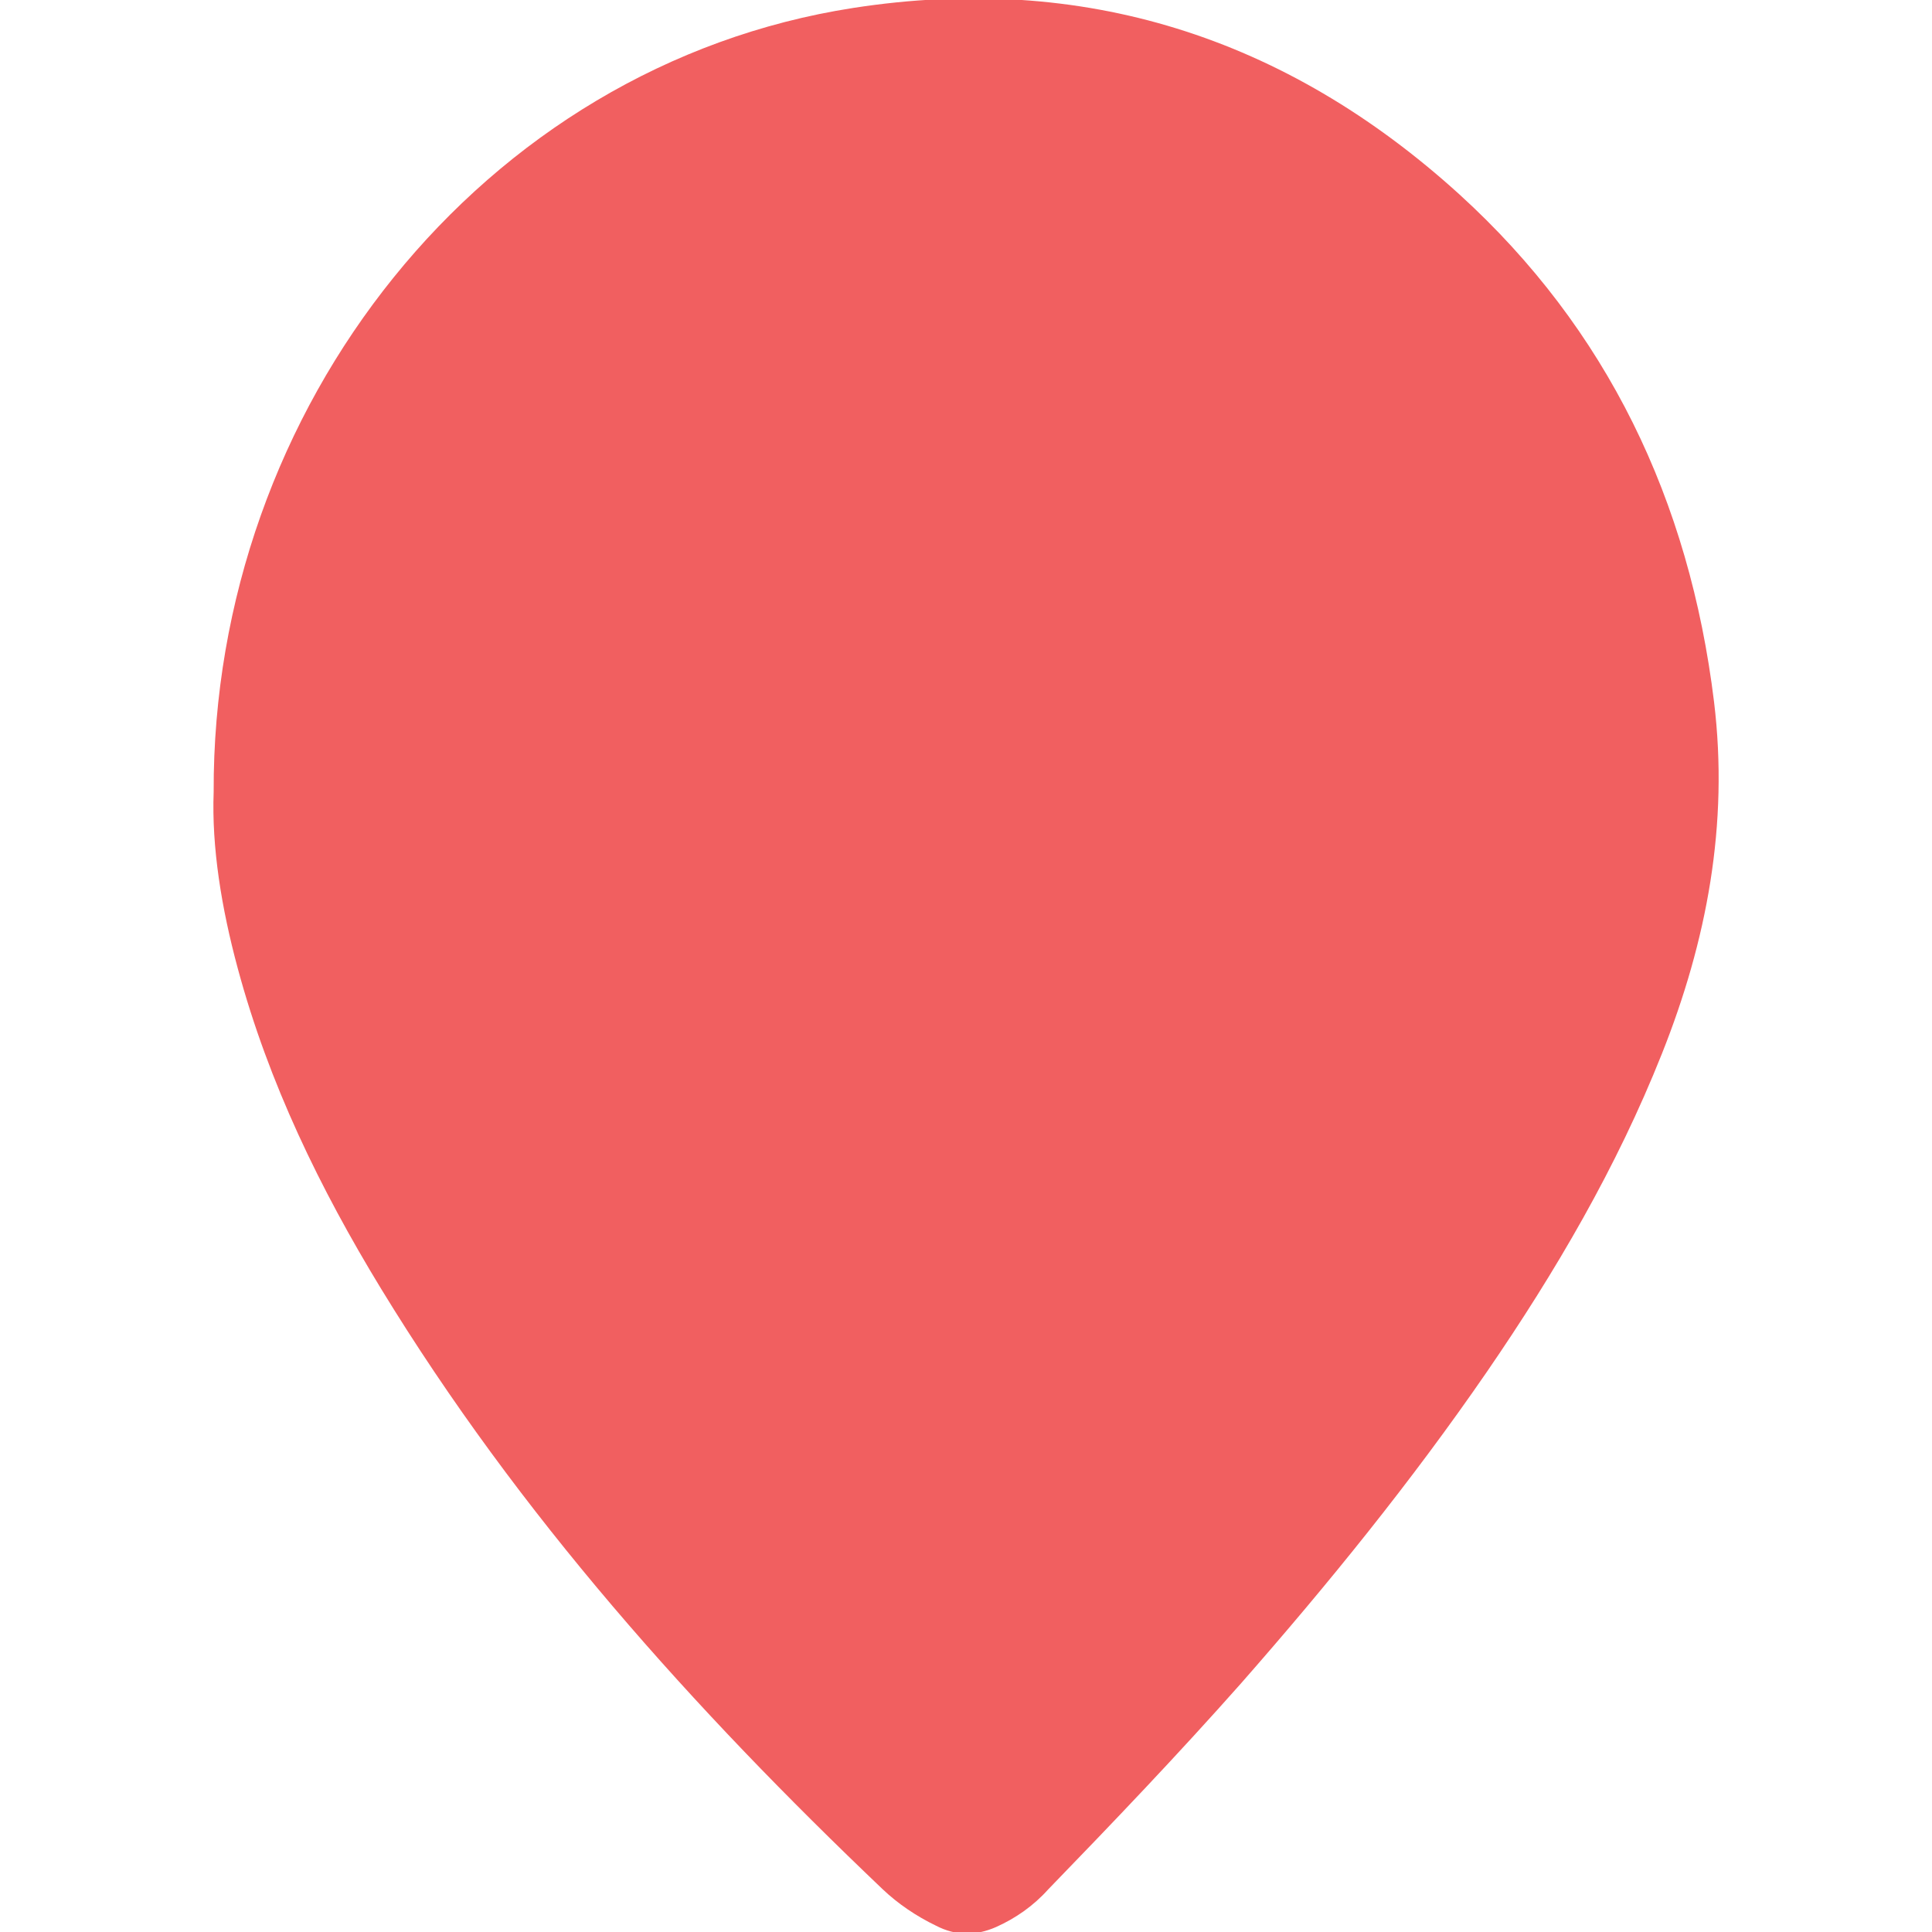 <?xml version="1.0" encoding="utf-8"?>
<!-- Generator: Adobe Illustrator 16.0.0, SVG Export Plug-In . SVG Version: 6.00 Build 0)  -->
<!DOCTYPE svg PUBLIC "-//W3C//DTD SVG 1.1//EN" "http://www.w3.org/Graphics/SVG/1.1/DTD/svg11.dtd">
<svg version="1.1" id="Layer_1" xmlns="http://www.w3.org/2000/svg" xmlns:xlink="http://www.w3.org/1999/xlink" x="0px" y="0px"
	 width="100px" height="100px" viewBox="0 0 100 100" enable-background="new 0 0 100 100" xml:space="preserve">
<path fill="#F15F60" d="M11.059,40.995c-0.106,2.864,0.401,5.993,1.247,9.127c1.604,5.949,4.268,11.412,7.408,16.566
	c7.154,11.724,16.174,21.763,25.957,31.084c0.804,0.766,1.757,1.41,2.778,1.902c1.025,0.531,2.044,0.531,3.096,0.074
	c1.021-0.456,1.947-1.103,2.702-1.945c3.405-3.513,6.759-7.028,9.972-10.654c4.53-5.159,8.834-10.465,12.744-16.147
	c3.542-5.159,6.719-10.58,9.055-16.457c2.33-5.848,3.468-11.874,2.701-18.213c-1.278-10.458-5.546-19.32-13.178-26.268
	c-9.03-8.201-19.543-11.483-31.366-9.655C24.934,3.39,10.986,21.104,11.059,40.995L11.059,40.995z"/>
</svg>
